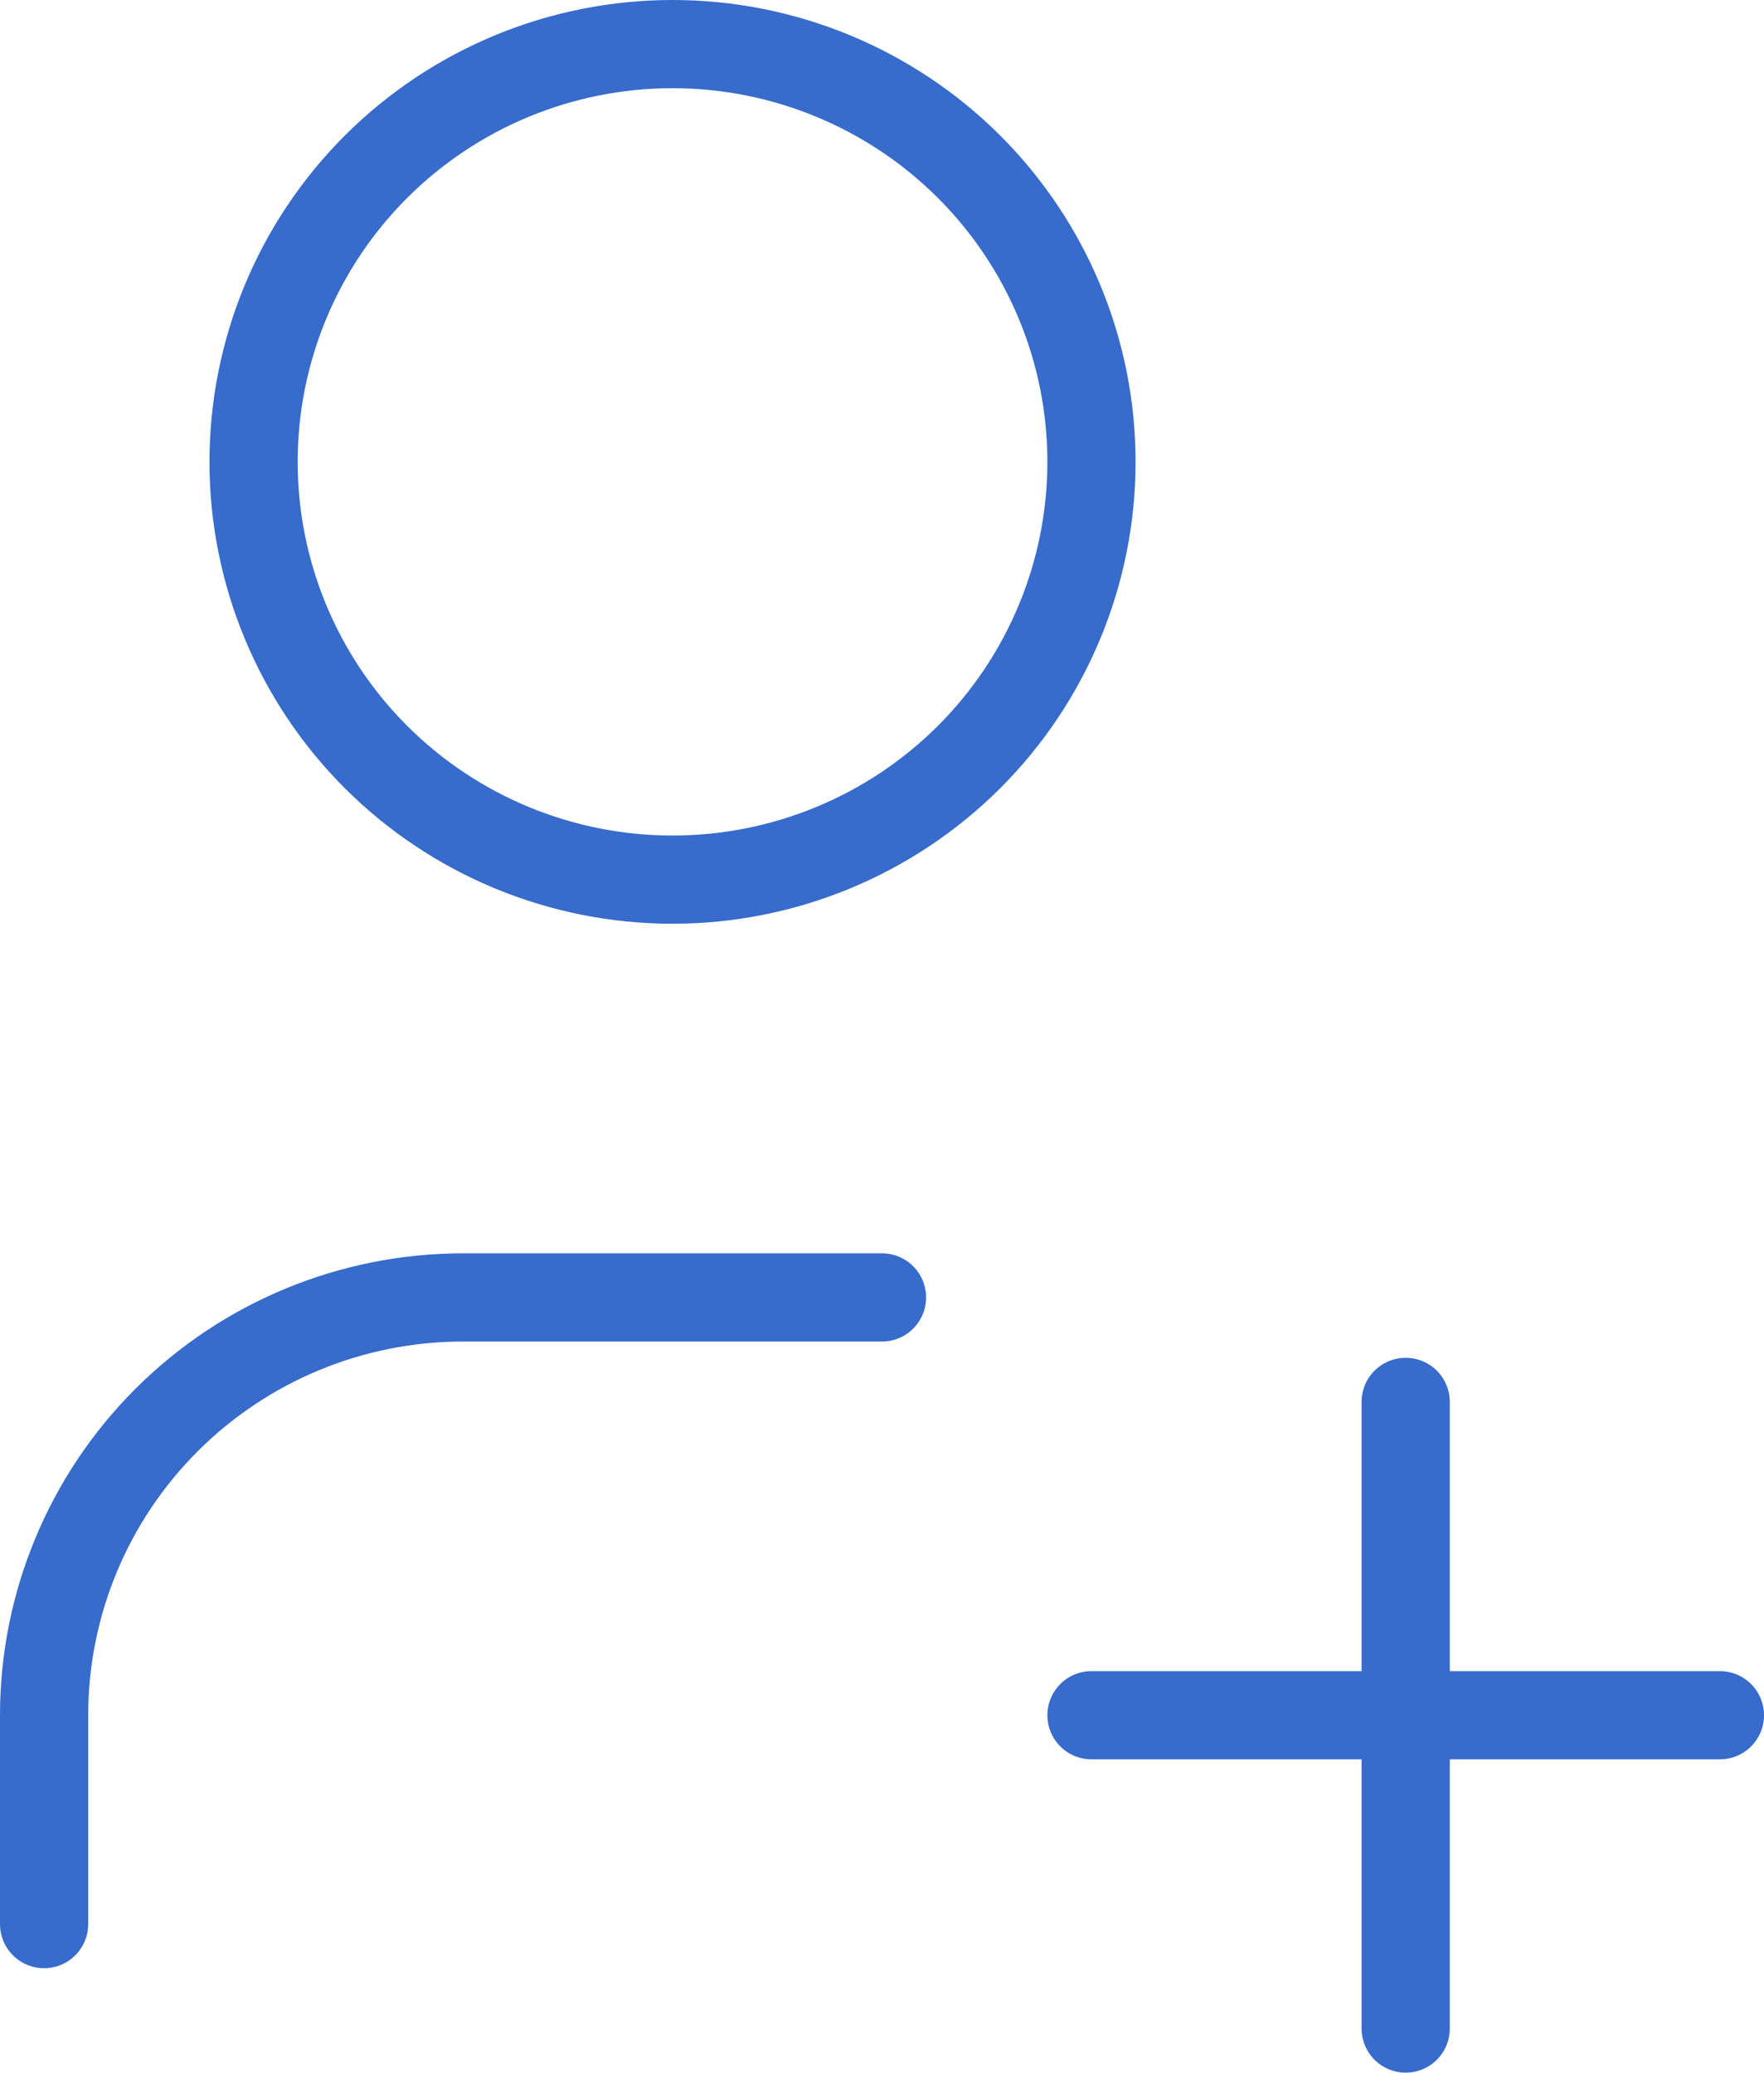 <svg width="40" height="47" viewBox="0 0 40 47" fill="none" xmlns="http://www.w3.org/2000/svg">
<path d="M24.75 38.895H39M31.875 31.79V46M1 43.632V38.895C1 36.382 2.001 33.972 3.782 32.196C5.564 30.419 7.98 29.421 10.5 29.421H20M5.75 10.474C5.75 12.986 6.751 15.396 8.532 17.173C10.314 18.949 12.73 19.947 15.25 19.947C17.77 19.947 20.186 18.949 21.968 17.173C23.749 15.396 24.75 12.986 24.75 10.474C24.75 7.961 23.749 5.551 21.968 3.775C20.186 1.998 17.77 1 15.25 1C12.73 1 10.314 1.998 8.532 3.775C6.751 5.551 5.75 7.961 5.75 10.474Z" stroke="#376BCC" stroke-width="2" stroke-linecap="round" stroke-linejoin="round"/>
</svg>
